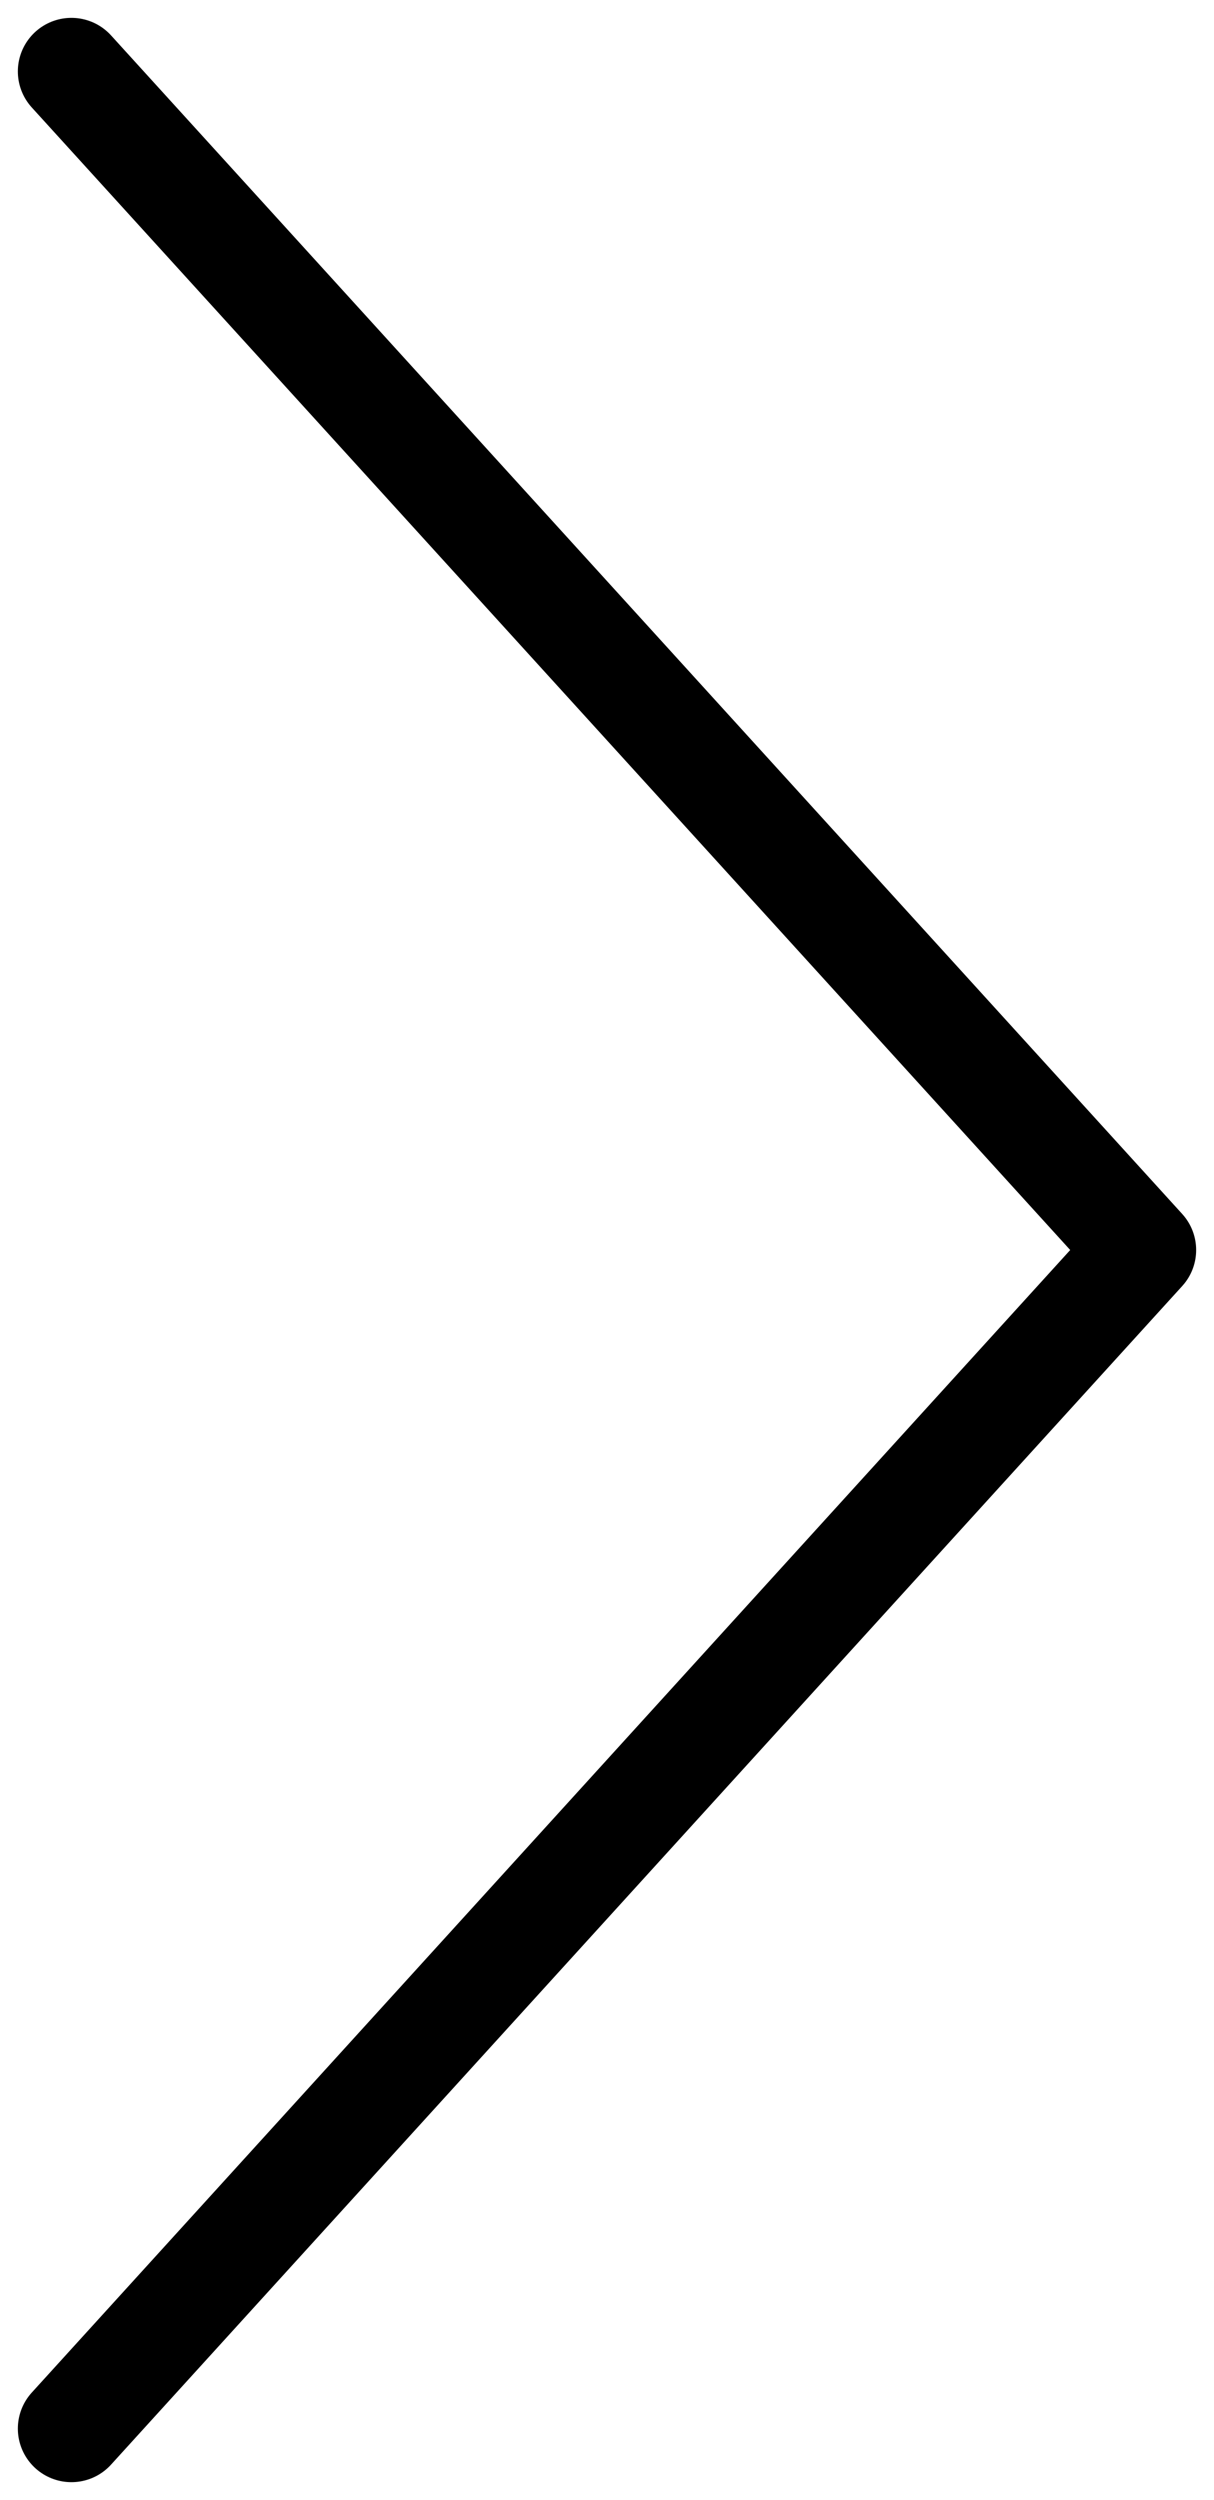 <svg width="17" height="35" viewBox="0 0 17 35" fill="none" xmlns="http://www.w3.org/2000/svg">
<path d="M1 1L16 17.5L1 34" stroke="black" stroke-width="1.5" stroke-linecap="round" stroke-linejoin="round"/>
</svg>
